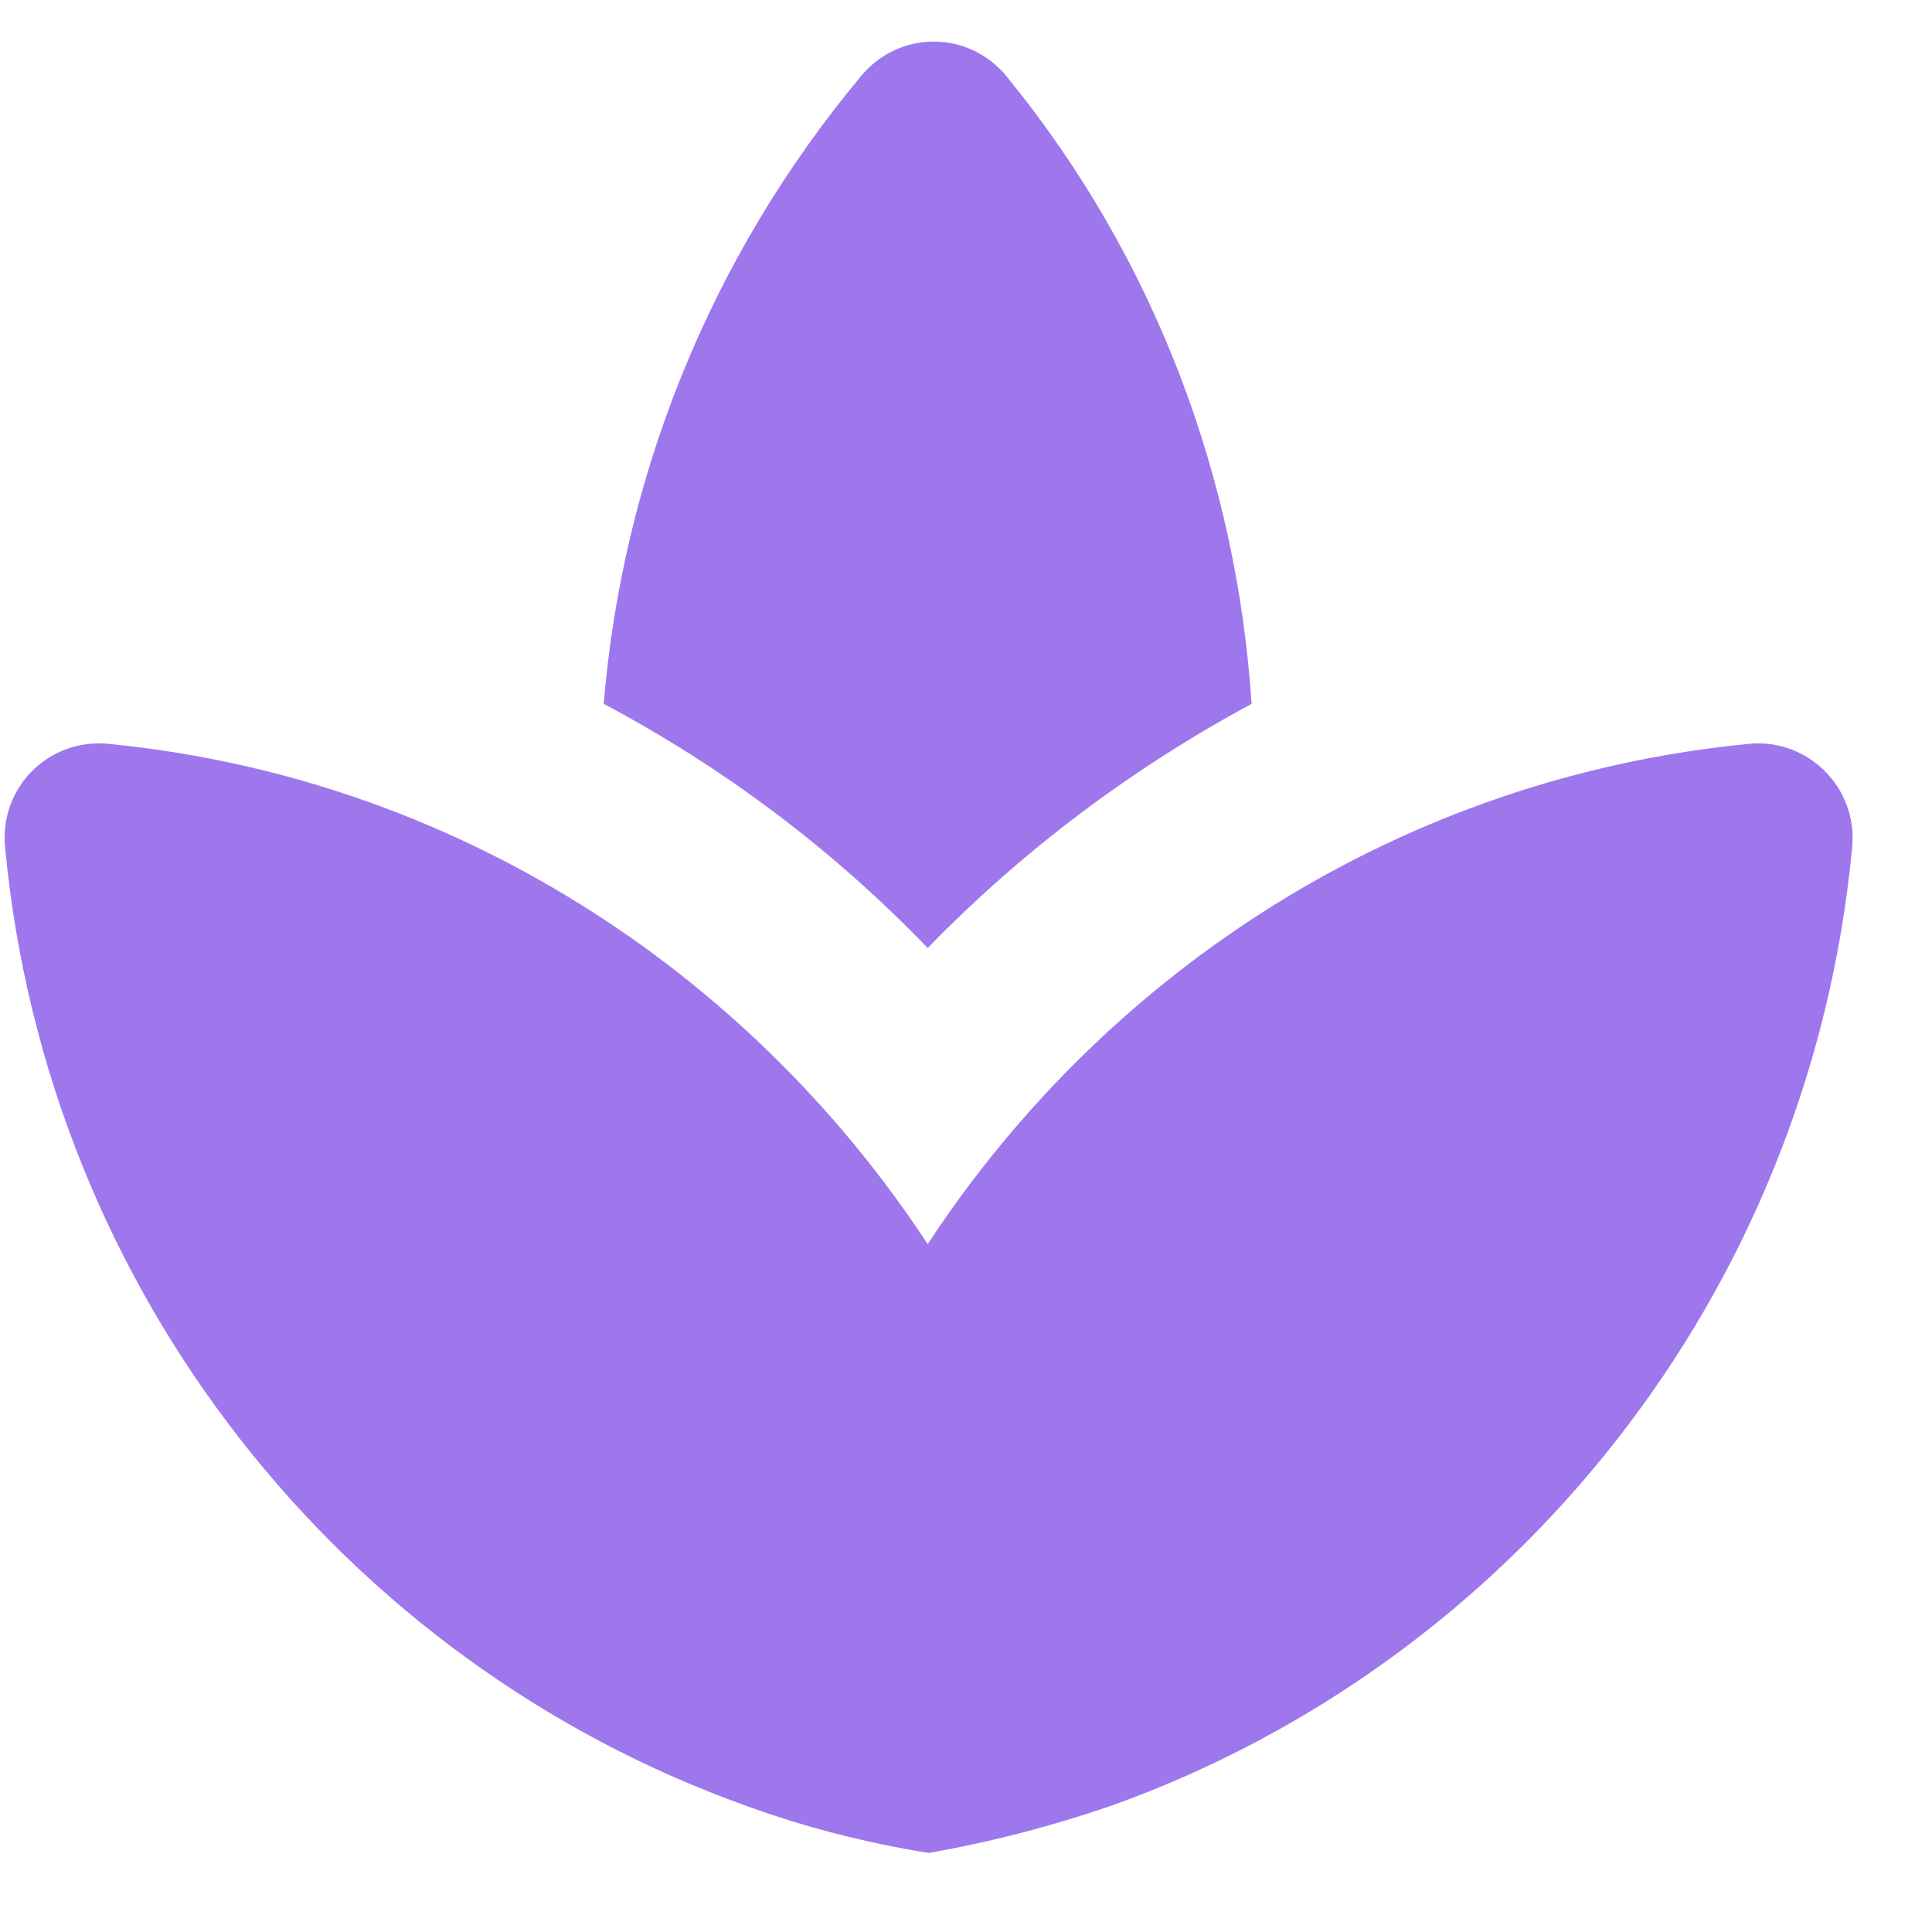 <svg width="23" height="23" viewBox="0 0 23 23" fill="none" xmlns="http://www.w3.org/2000/svg">
<path d="M14.9 8.379C14.723 5.705 13.762 3.086 11.983 0.909C11.53 0.357 10.701 0.357 10.248 0.909C8.425 3.097 7.408 5.716 7.187 8.379C8.602 9.131 9.906 10.103 11.044 11.286C12.182 10.114 13.486 9.142 14.9 8.379ZM7.718 11.308C7.563 11.197 7.386 11.098 7.22 10.987C7.386 11.109 7.563 11.197 7.718 11.308ZM14.812 11.031C14.668 11.131 14.513 11.208 14.37 11.319C14.513 11.208 14.668 11.131 14.812 11.031ZM11.044 14.811C8.889 11.529 5.364 9.252 1.286 8.855C0.579 8.788 -0.006 9.374 0.06 10.081C0.557 15.385 4.093 19.783 8.878 21.496C9.574 21.75 10.303 21.938 11.055 22.059C11.806 21.927 12.524 21.739 13.232 21.496C18.016 19.783 21.552 15.396 22.05 10.081C22.116 9.374 21.519 8.788 20.823 8.855C16.724 9.252 13.198 11.529 11.044 14.811Z" fill="#9E77ED"/>
</svg>
